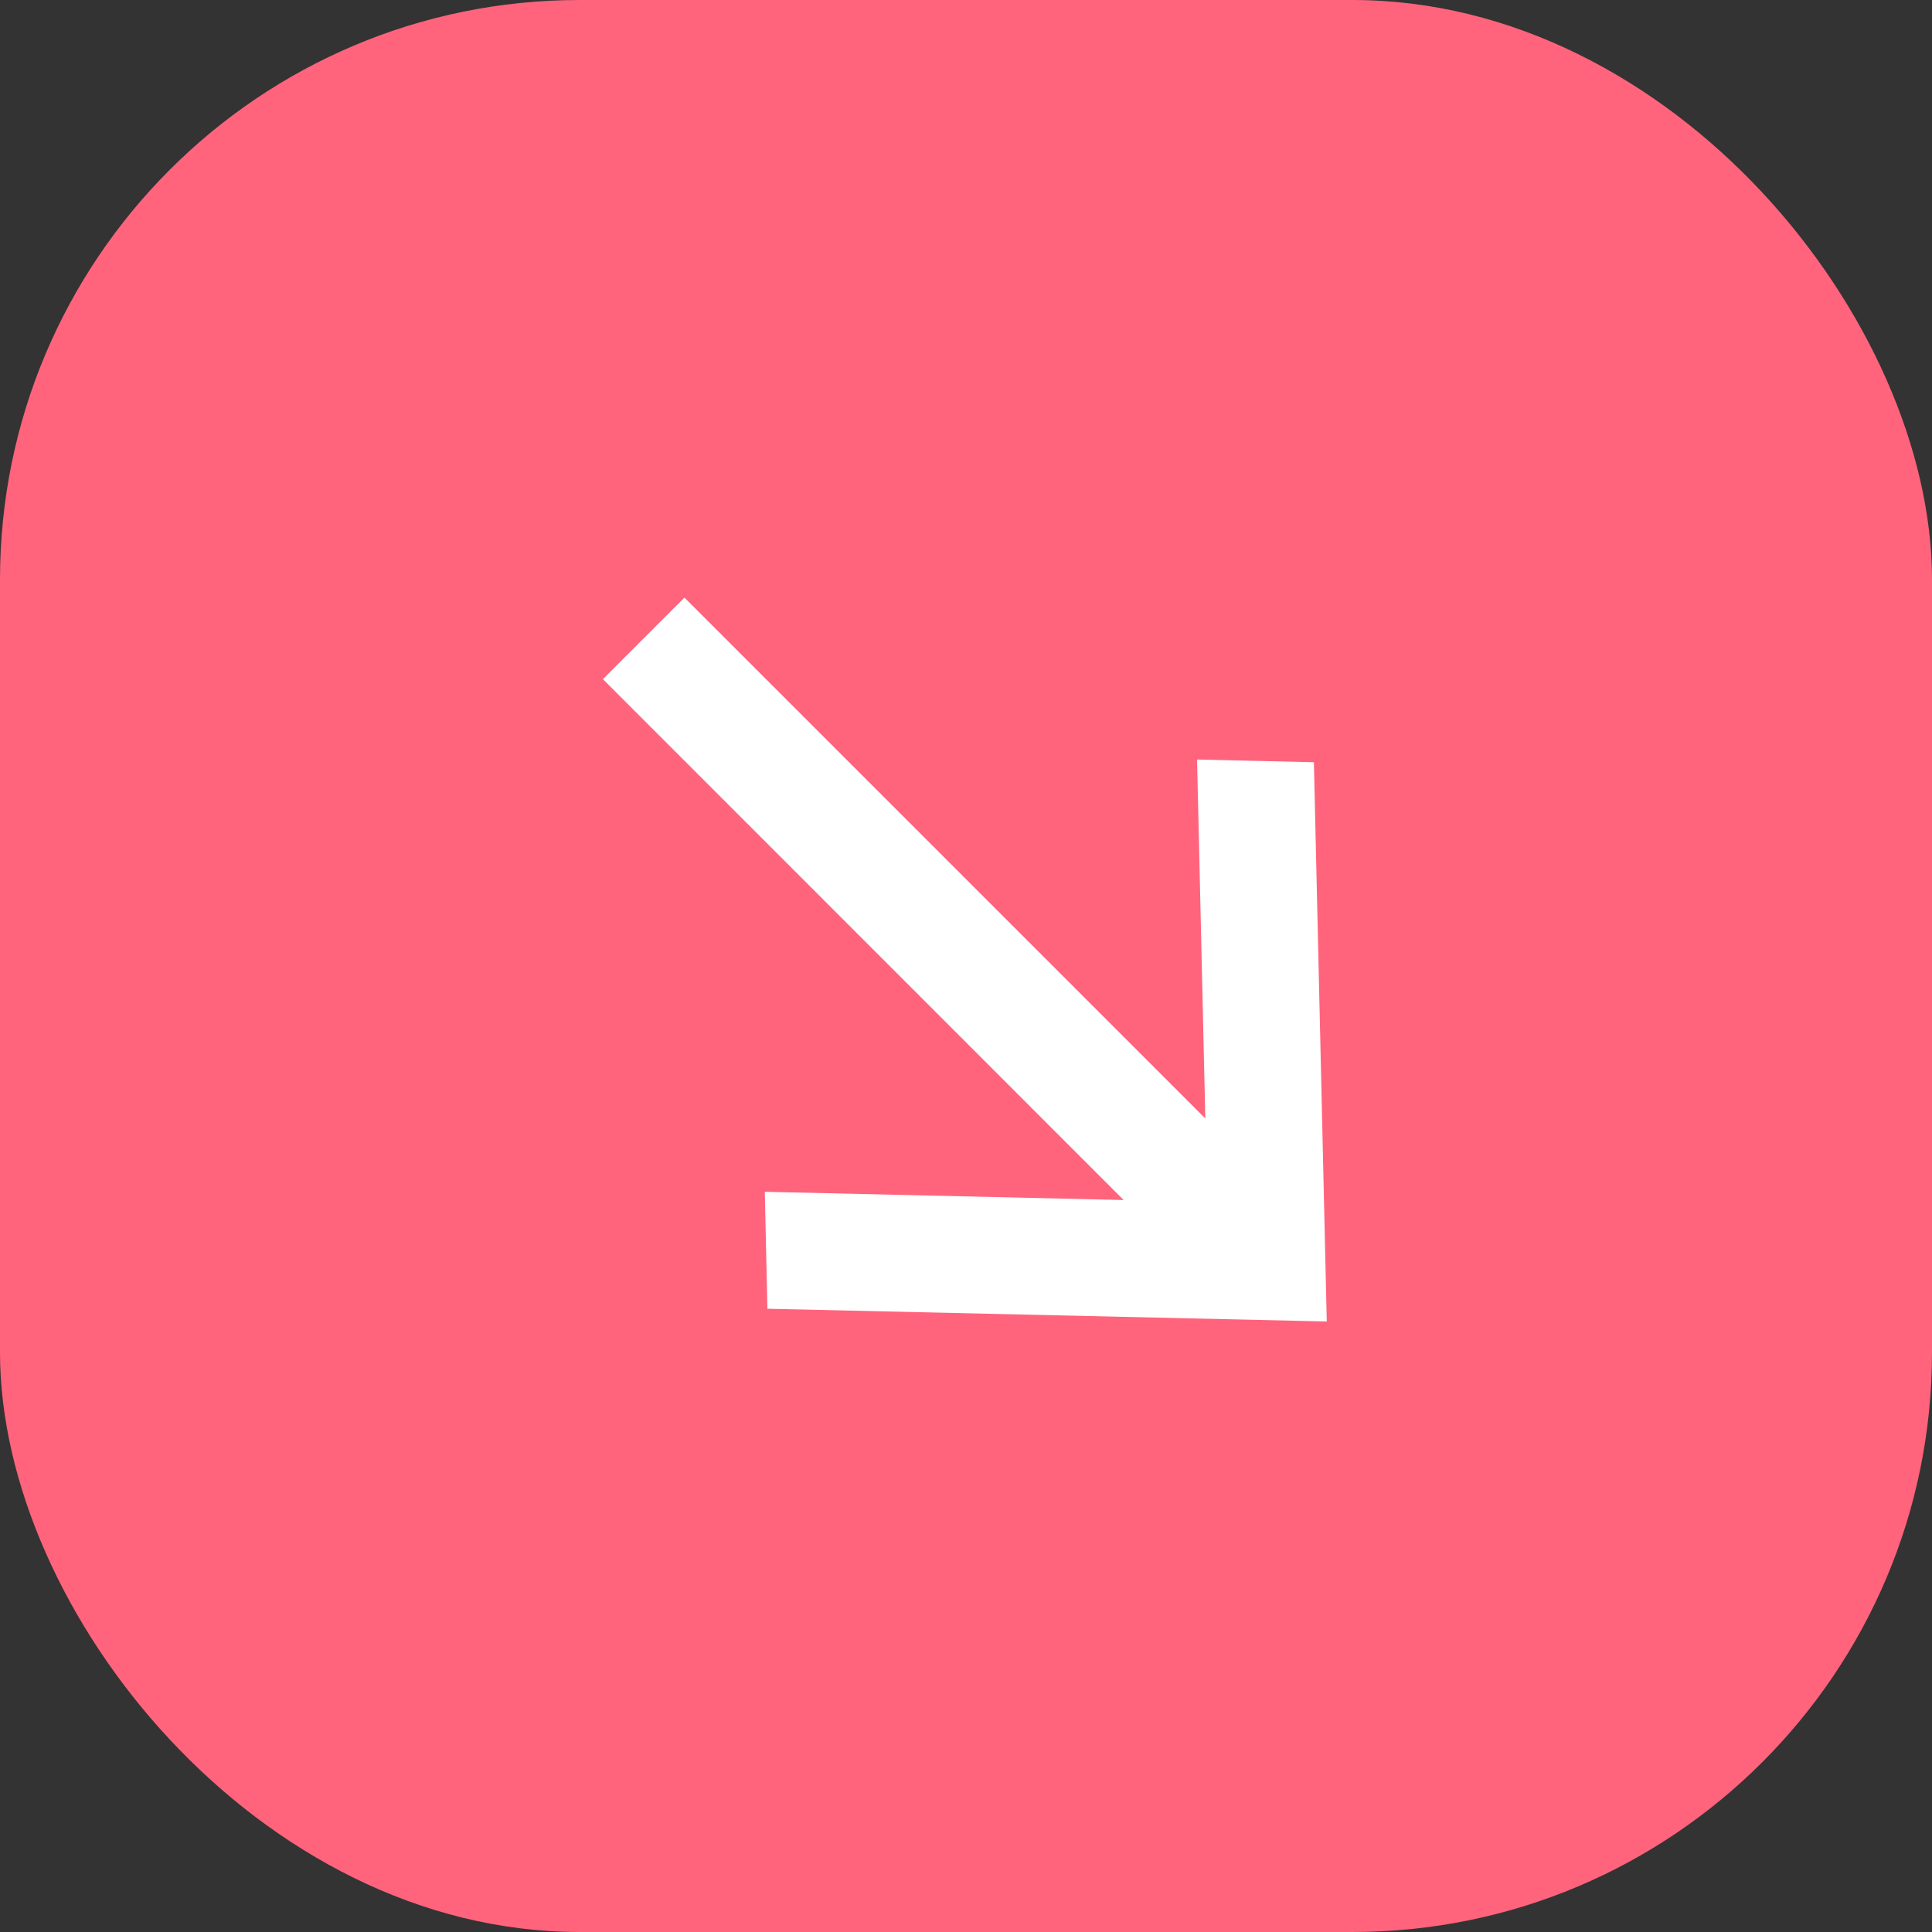 <svg width="15" height="15" viewBox="0 0 15 15" fill="none" xmlns="http://www.w3.org/2000/svg">
<rect x="0" y="0" width="15" height="15" fill="#333333" stroke="none"/>
<rect width="15" height="15" rx="4.5" fill="#FF647C"/>
<path d="M5.958 10.161L5.938 9.253L8.724 9.317L4.681 5.273L5.314 4.64L9.358 8.684L9.294 5.897L10.201 5.918L10.301 10.26L5.958 10.161Z" fill="white"/>
</svg>
